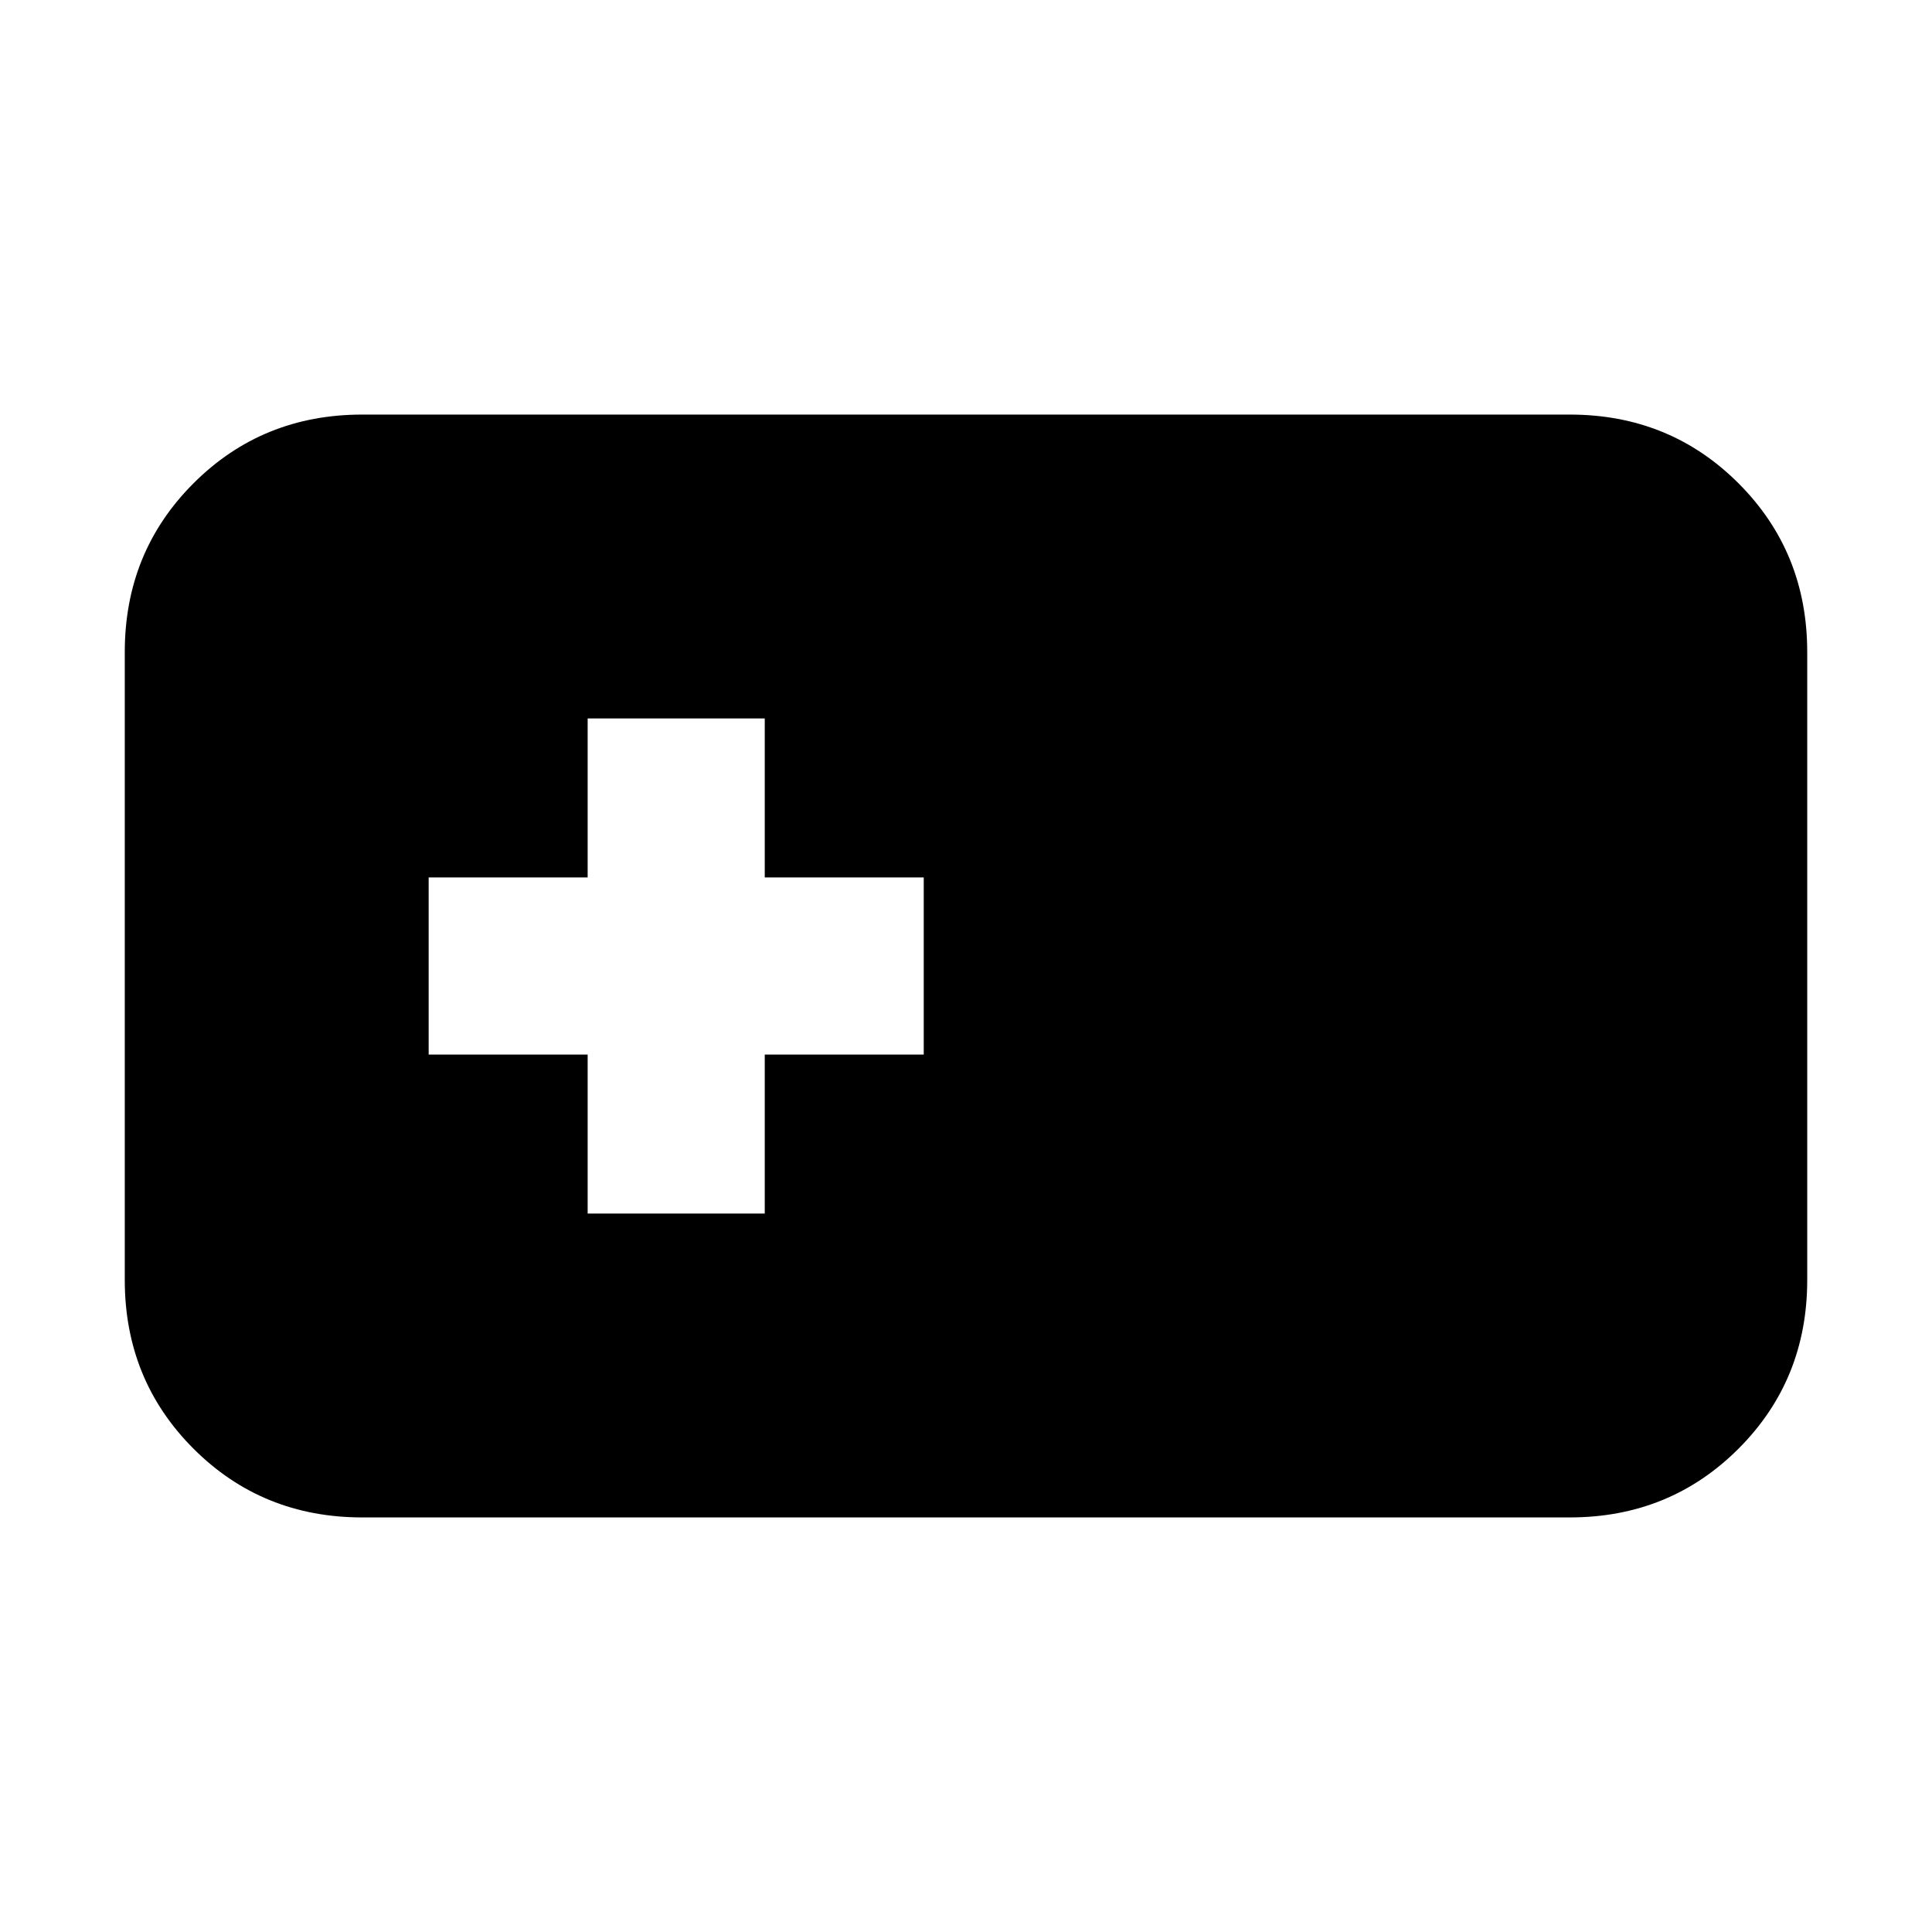 <svg xmlns="http://www.w3.org/2000/svg" height="20" viewBox="0 -960 960 960" width="20"><path d="M180-206q-49.7 0-83.85-34.15Q62-274.3 62-324v-312q0-49.7 34.15-83.85Q130.3-754 180-754h600q49.7 0 83.85 34.15Q898-685.7 898-636v312q0 49.7-34.15 83.85Q829.7-206 780-206H180Zm112-151h88v-79h79v-88h-79v-79h-88v79h-79v88h79v79Z"/></svg>